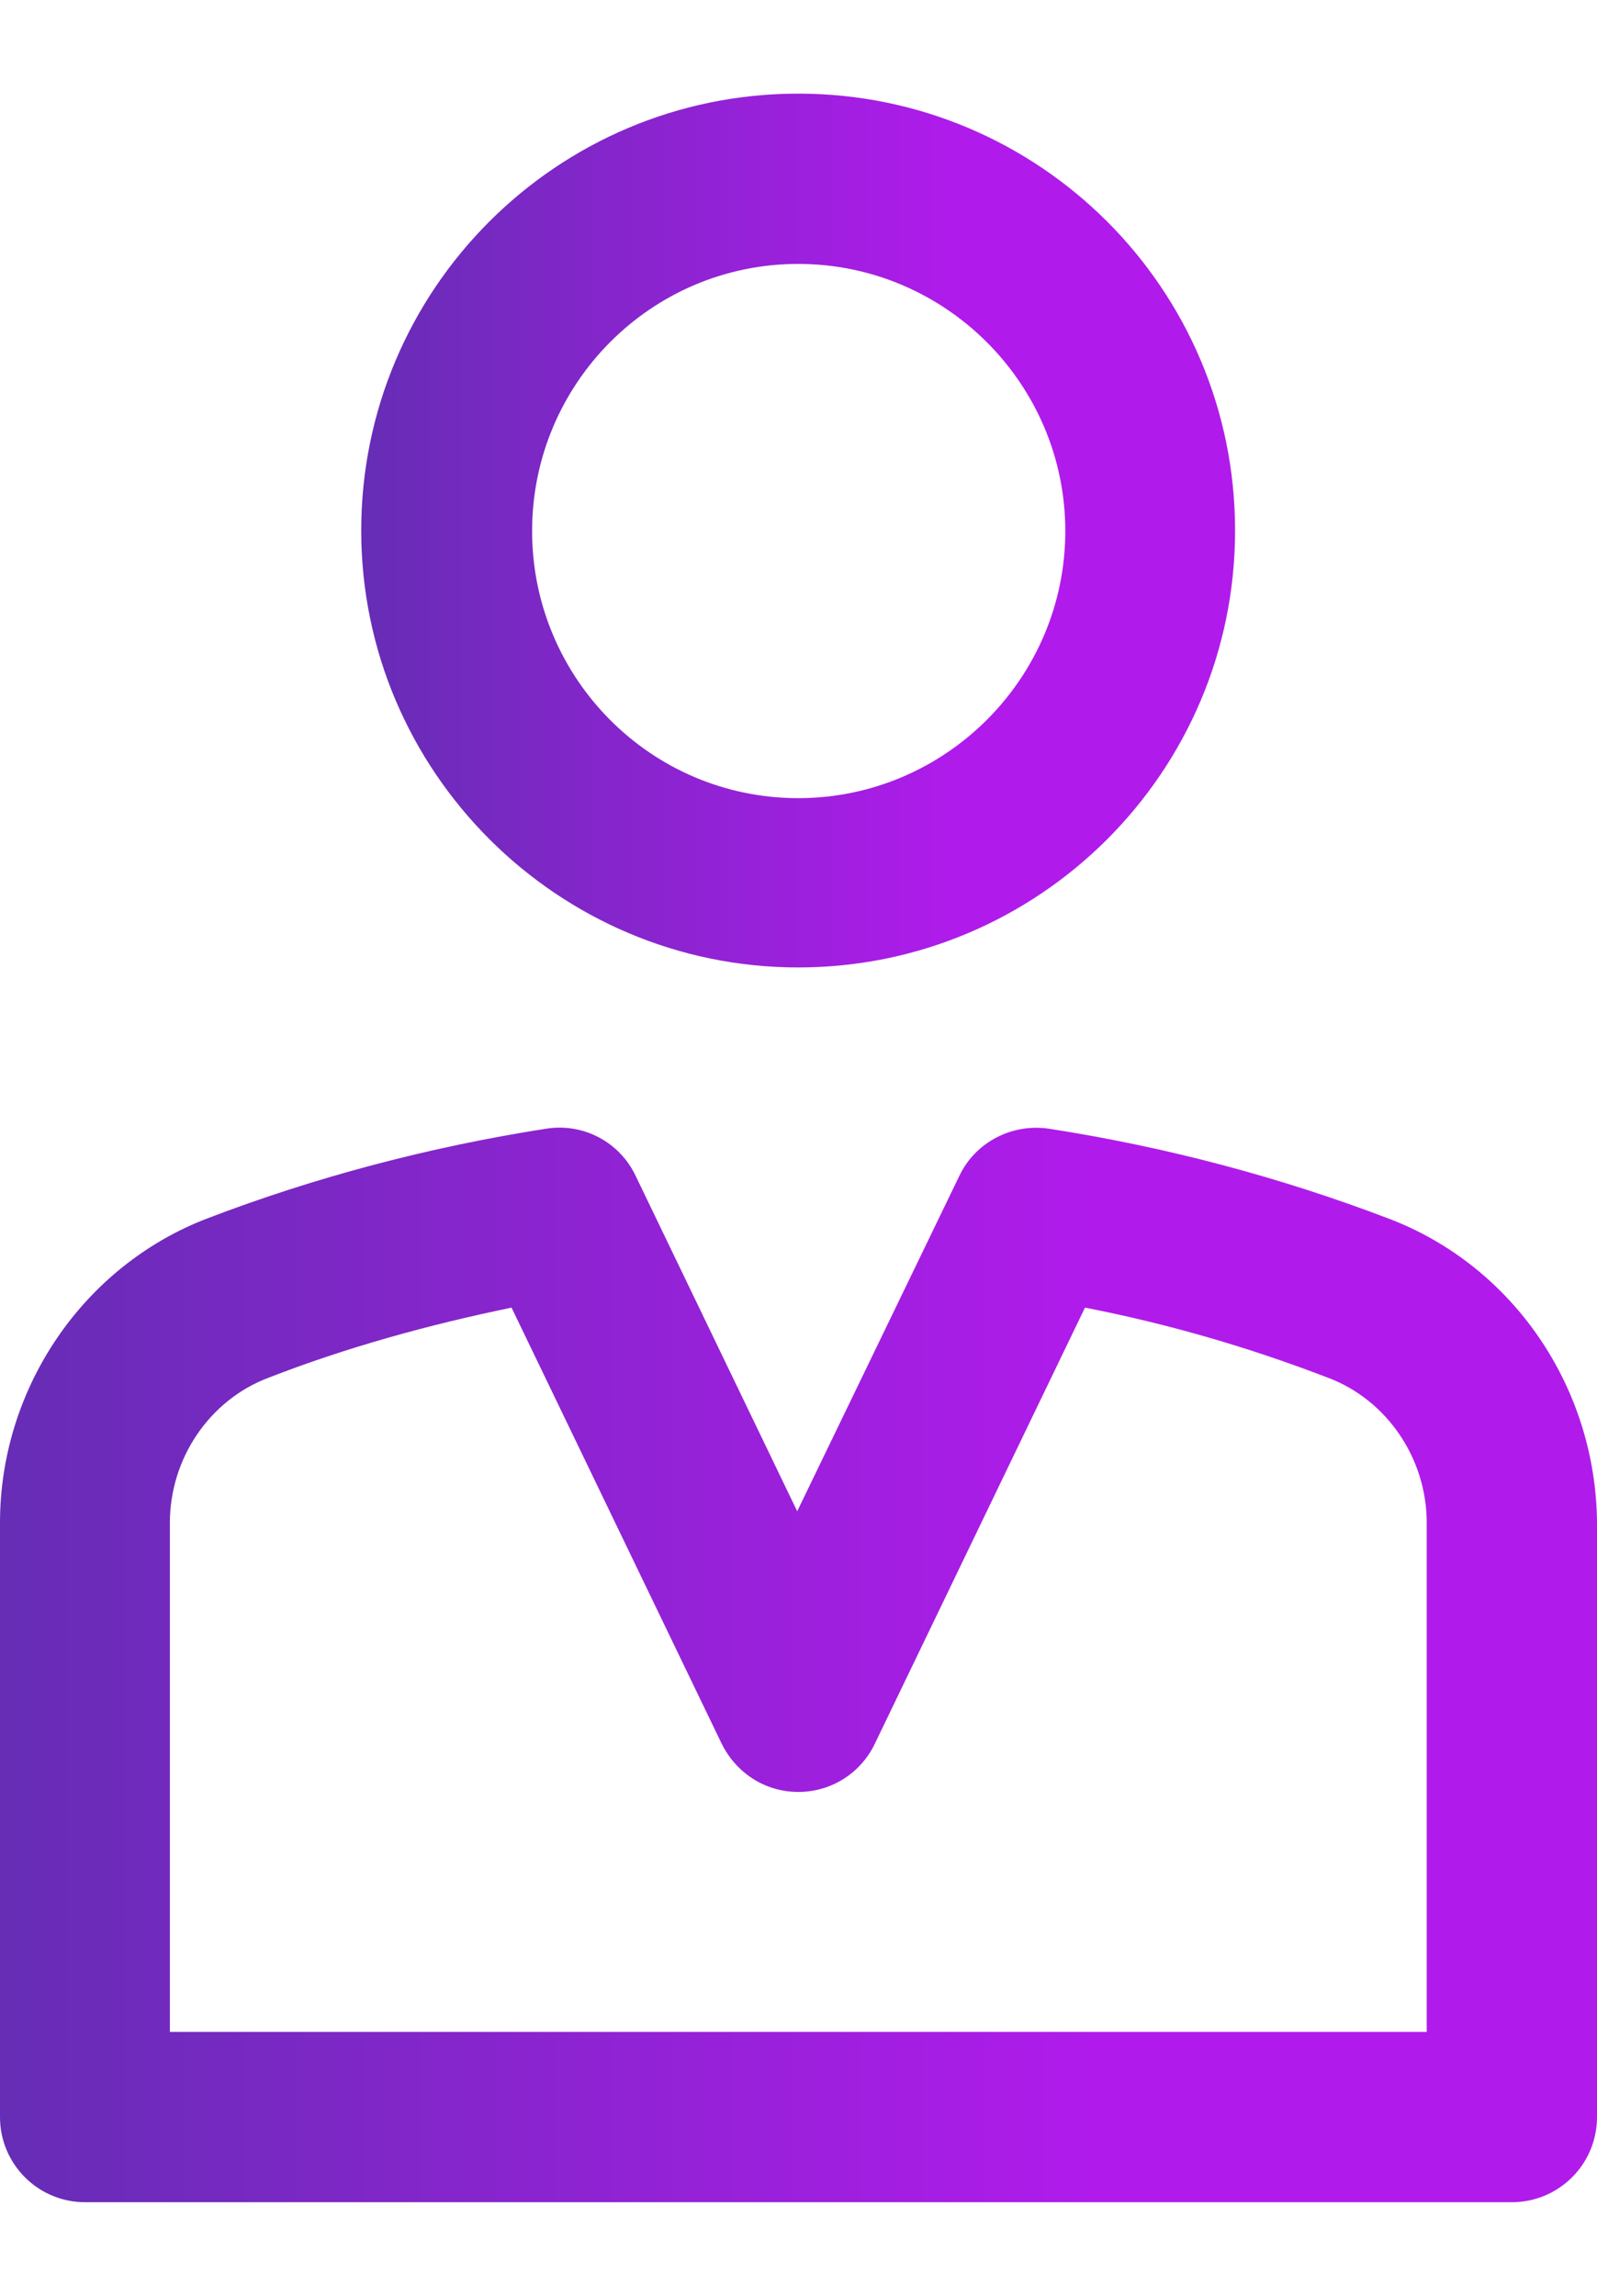 <svg width="16" height="23" viewBox="0 0 16 23" fill="none" xmlns="http://www.w3.org/2000/svg">
<path d="M13.91 12.207C12.824 11.793 11.683 11.49 10.512 11.308C10.143 11.252 9.775 11.439 9.613 11.777L7.987 15.14L6.367 11.777C6.205 11.439 5.842 11.247 5.468 11.308C4.302 11.49 3.156 11.793 2.075 12.207C0.838 12.681 0 13.903 0 15.256V21.209C0 21.678 0.379 22.062 0.853 22.062H15.147C15.616 22.062 16 21.683 16 21.209V15.256C15.99 13.903 15.162 12.681 13.91 12.207ZM14.294 20.356H14.289H1.702V15.256C1.702 14.61 2.1 14.024 2.691 13.802C3.469 13.499 4.292 13.272 5.125 13.1L7.23 17.468C7.377 17.765 7.669 17.952 7.998 17.952C8.326 17.952 8.624 17.765 8.765 17.468L10.87 13.1C11.704 13.262 12.516 13.499 13.304 13.802C13.895 14.024 14.294 14.61 14.294 15.256V20.356H14.294Z" fill="url(#paint0_linear_686_2781)"/>
<path d="M7.997 0.938C5.578 0.938 3.619 2.901 3.619 5.315C3.619 7.728 5.588 9.692 7.997 9.692C10.41 9.692 12.374 7.733 12.374 5.315C12.374 2.896 10.415 0.938 7.997 0.938ZM7.997 7.996C6.522 7.996 5.331 6.794 5.331 5.32C5.331 3.846 6.522 2.644 7.997 2.644C9.471 2.644 10.673 3.846 10.673 5.32C10.673 6.794 9.471 7.996 7.997 7.996Z" fill="url(#paint1_linear_686_2781)"/>
<defs>
<linearGradient id="paint0_linear_686_2781" x1="0" y1="16.68" x2="16" y2="16.68" gradientUnits="userSpaceOnUse">
<stop stop-color="#662DB5"/>
<stop offset="0.685" stop-color="#B01BEB"/>
</linearGradient>
<linearGradient id="paint1_linear_686_2781" x1="3.619" y1="5.315" x2="12.374" y2="5.315" gradientUnits="userSpaceOnUse">
<stop stop-color="#662DB5"/>
<stop offset="0.685" stop-color="#B01BEB"/>
</linearGradient>
</defs>
</svg>
